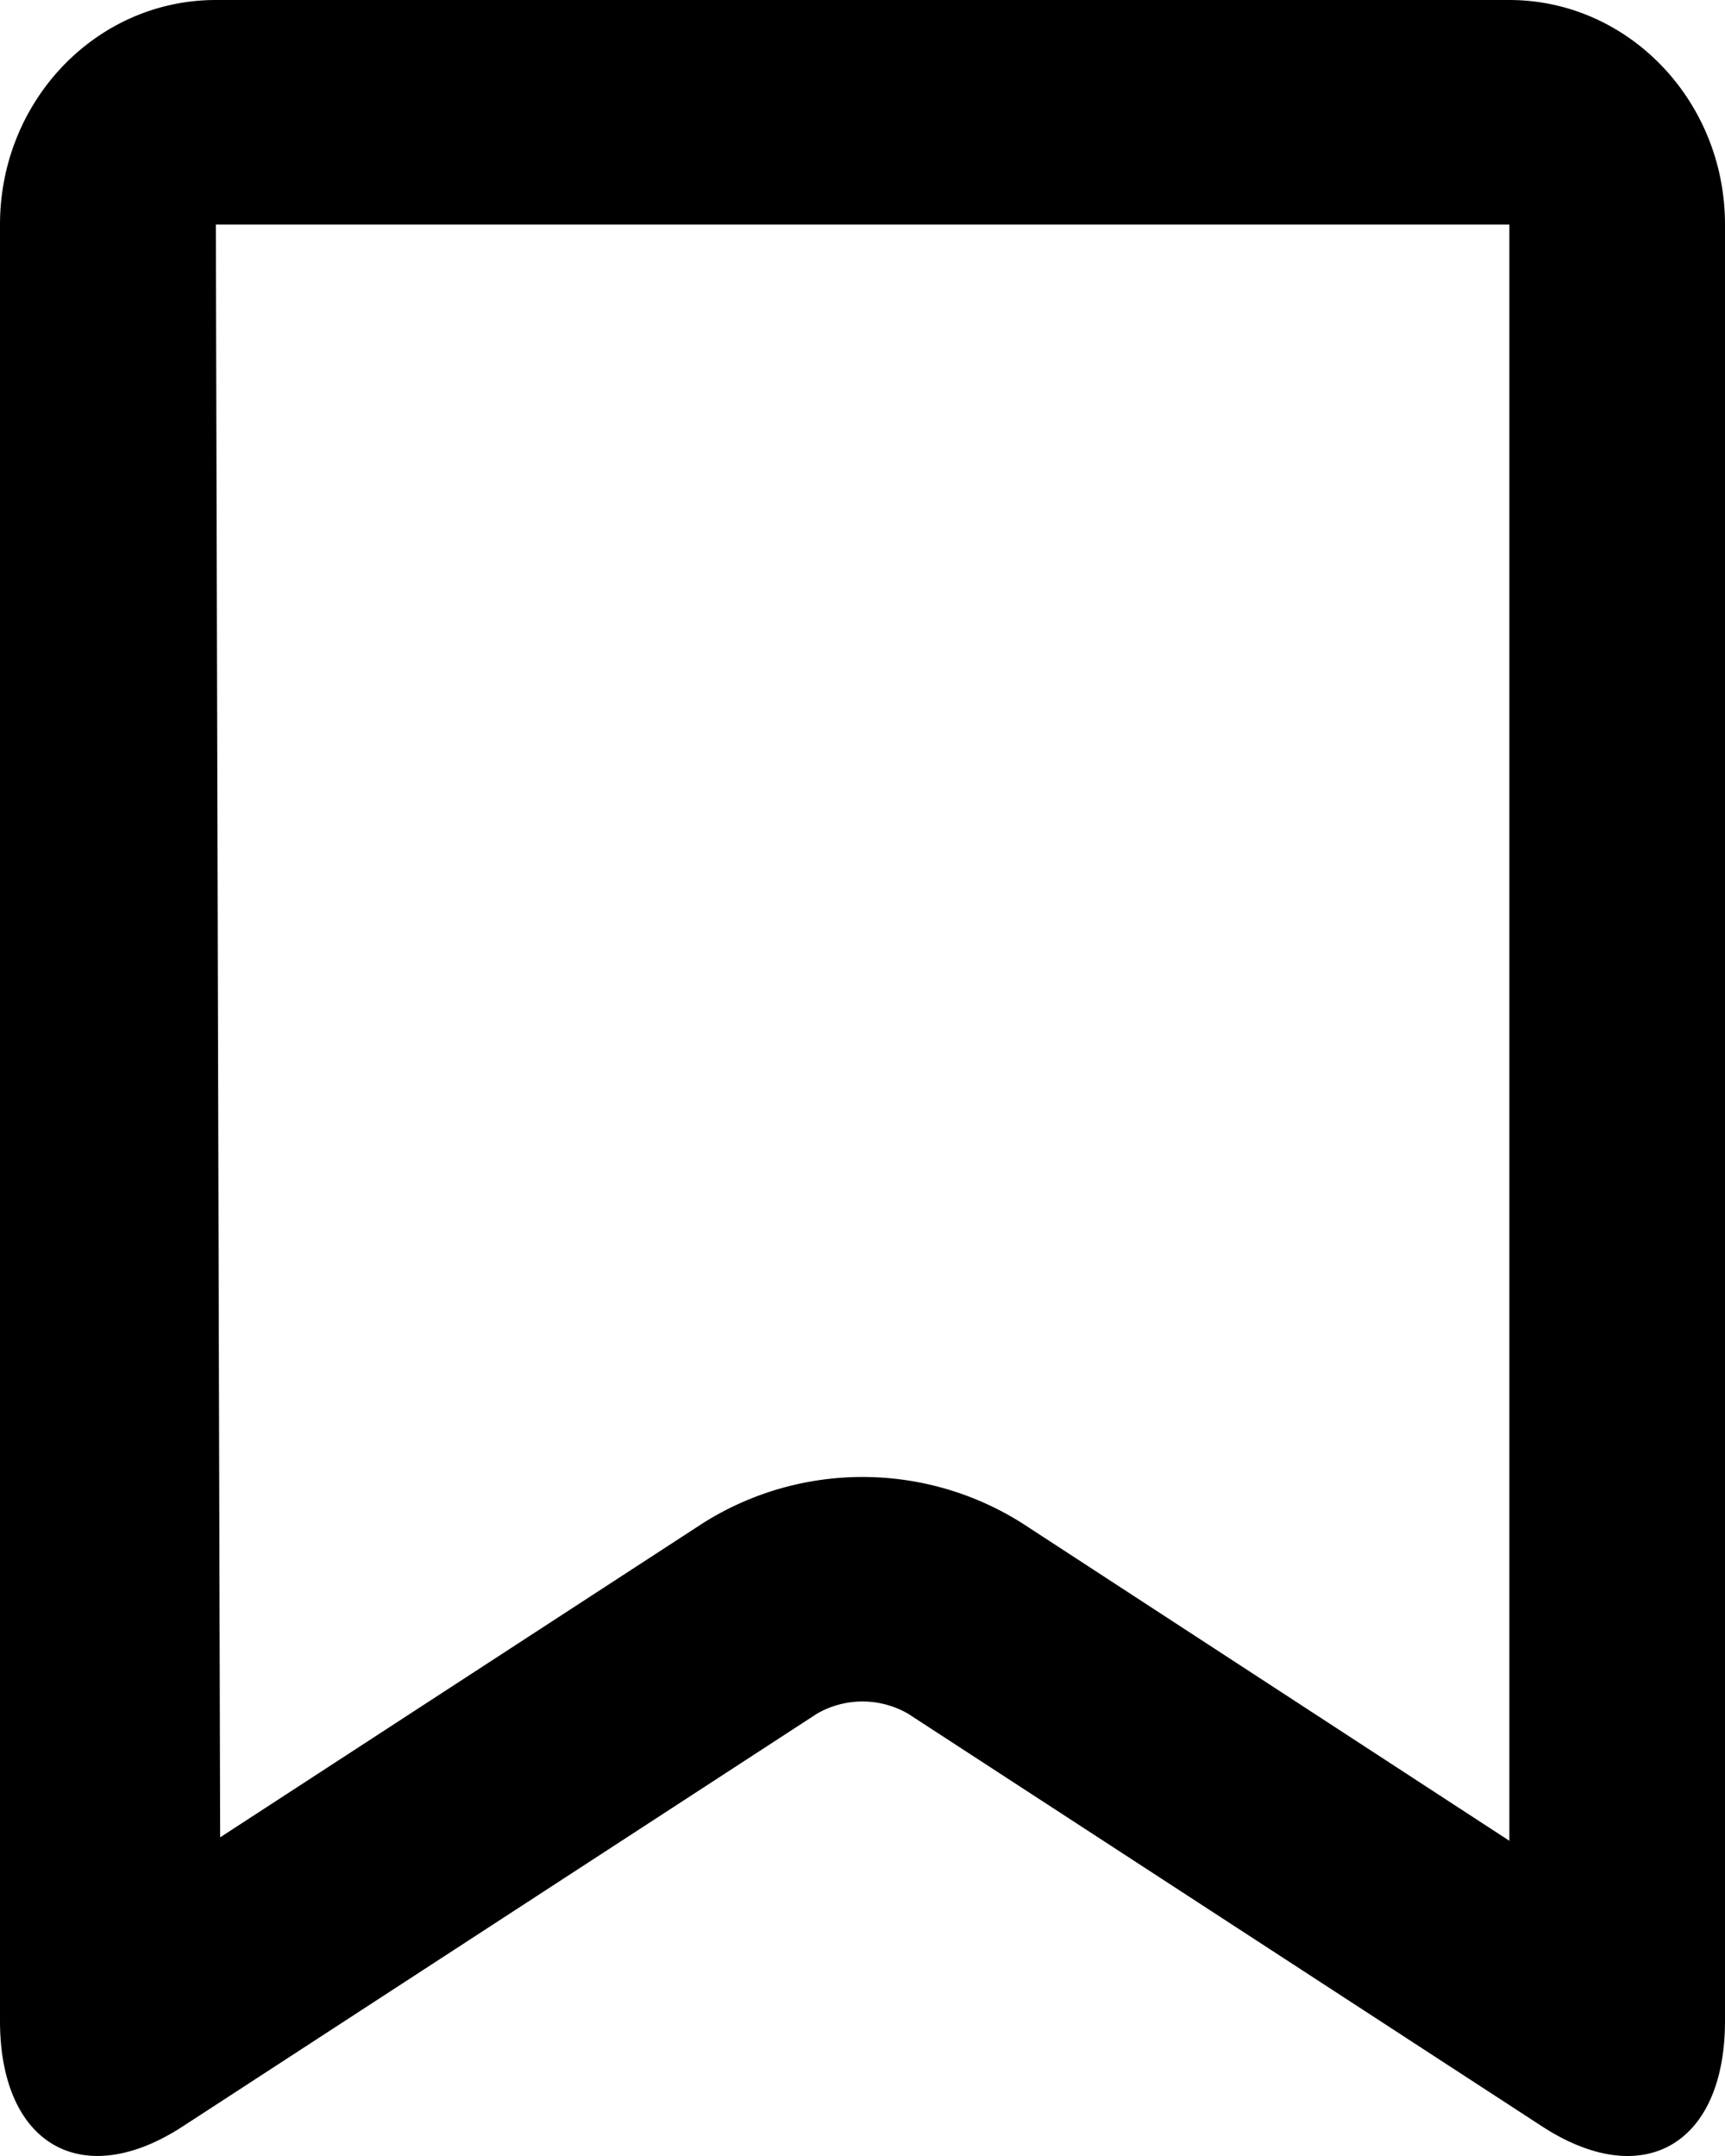 <svg xmlns="http://www.w3.org/2000/svg" viewBox="0 0 16 20"><g fill="none" fill-rule="evenodd"><path d="M-4-2h24v24H-4z"/><path fill="currentColor" fill-rule="nonzero" d="M2.042 17.044l4.474-2.912a2.771 2.771 0 0 1 2.968 0L14 17.076V2.083H2.002l.04 14.96zM2.002 0h11.996C15.104 0 16 .935 16 2.083v16.663c0 1.15-.76 1.589-1.697.979l-5.879-3.827a.844.844 0 0 0-.848 0l-5.88 3.827C.76 20.335 0 19.894 0 18.746V2.083C0 .933.895 0 2.002 0z"/></g></svg>